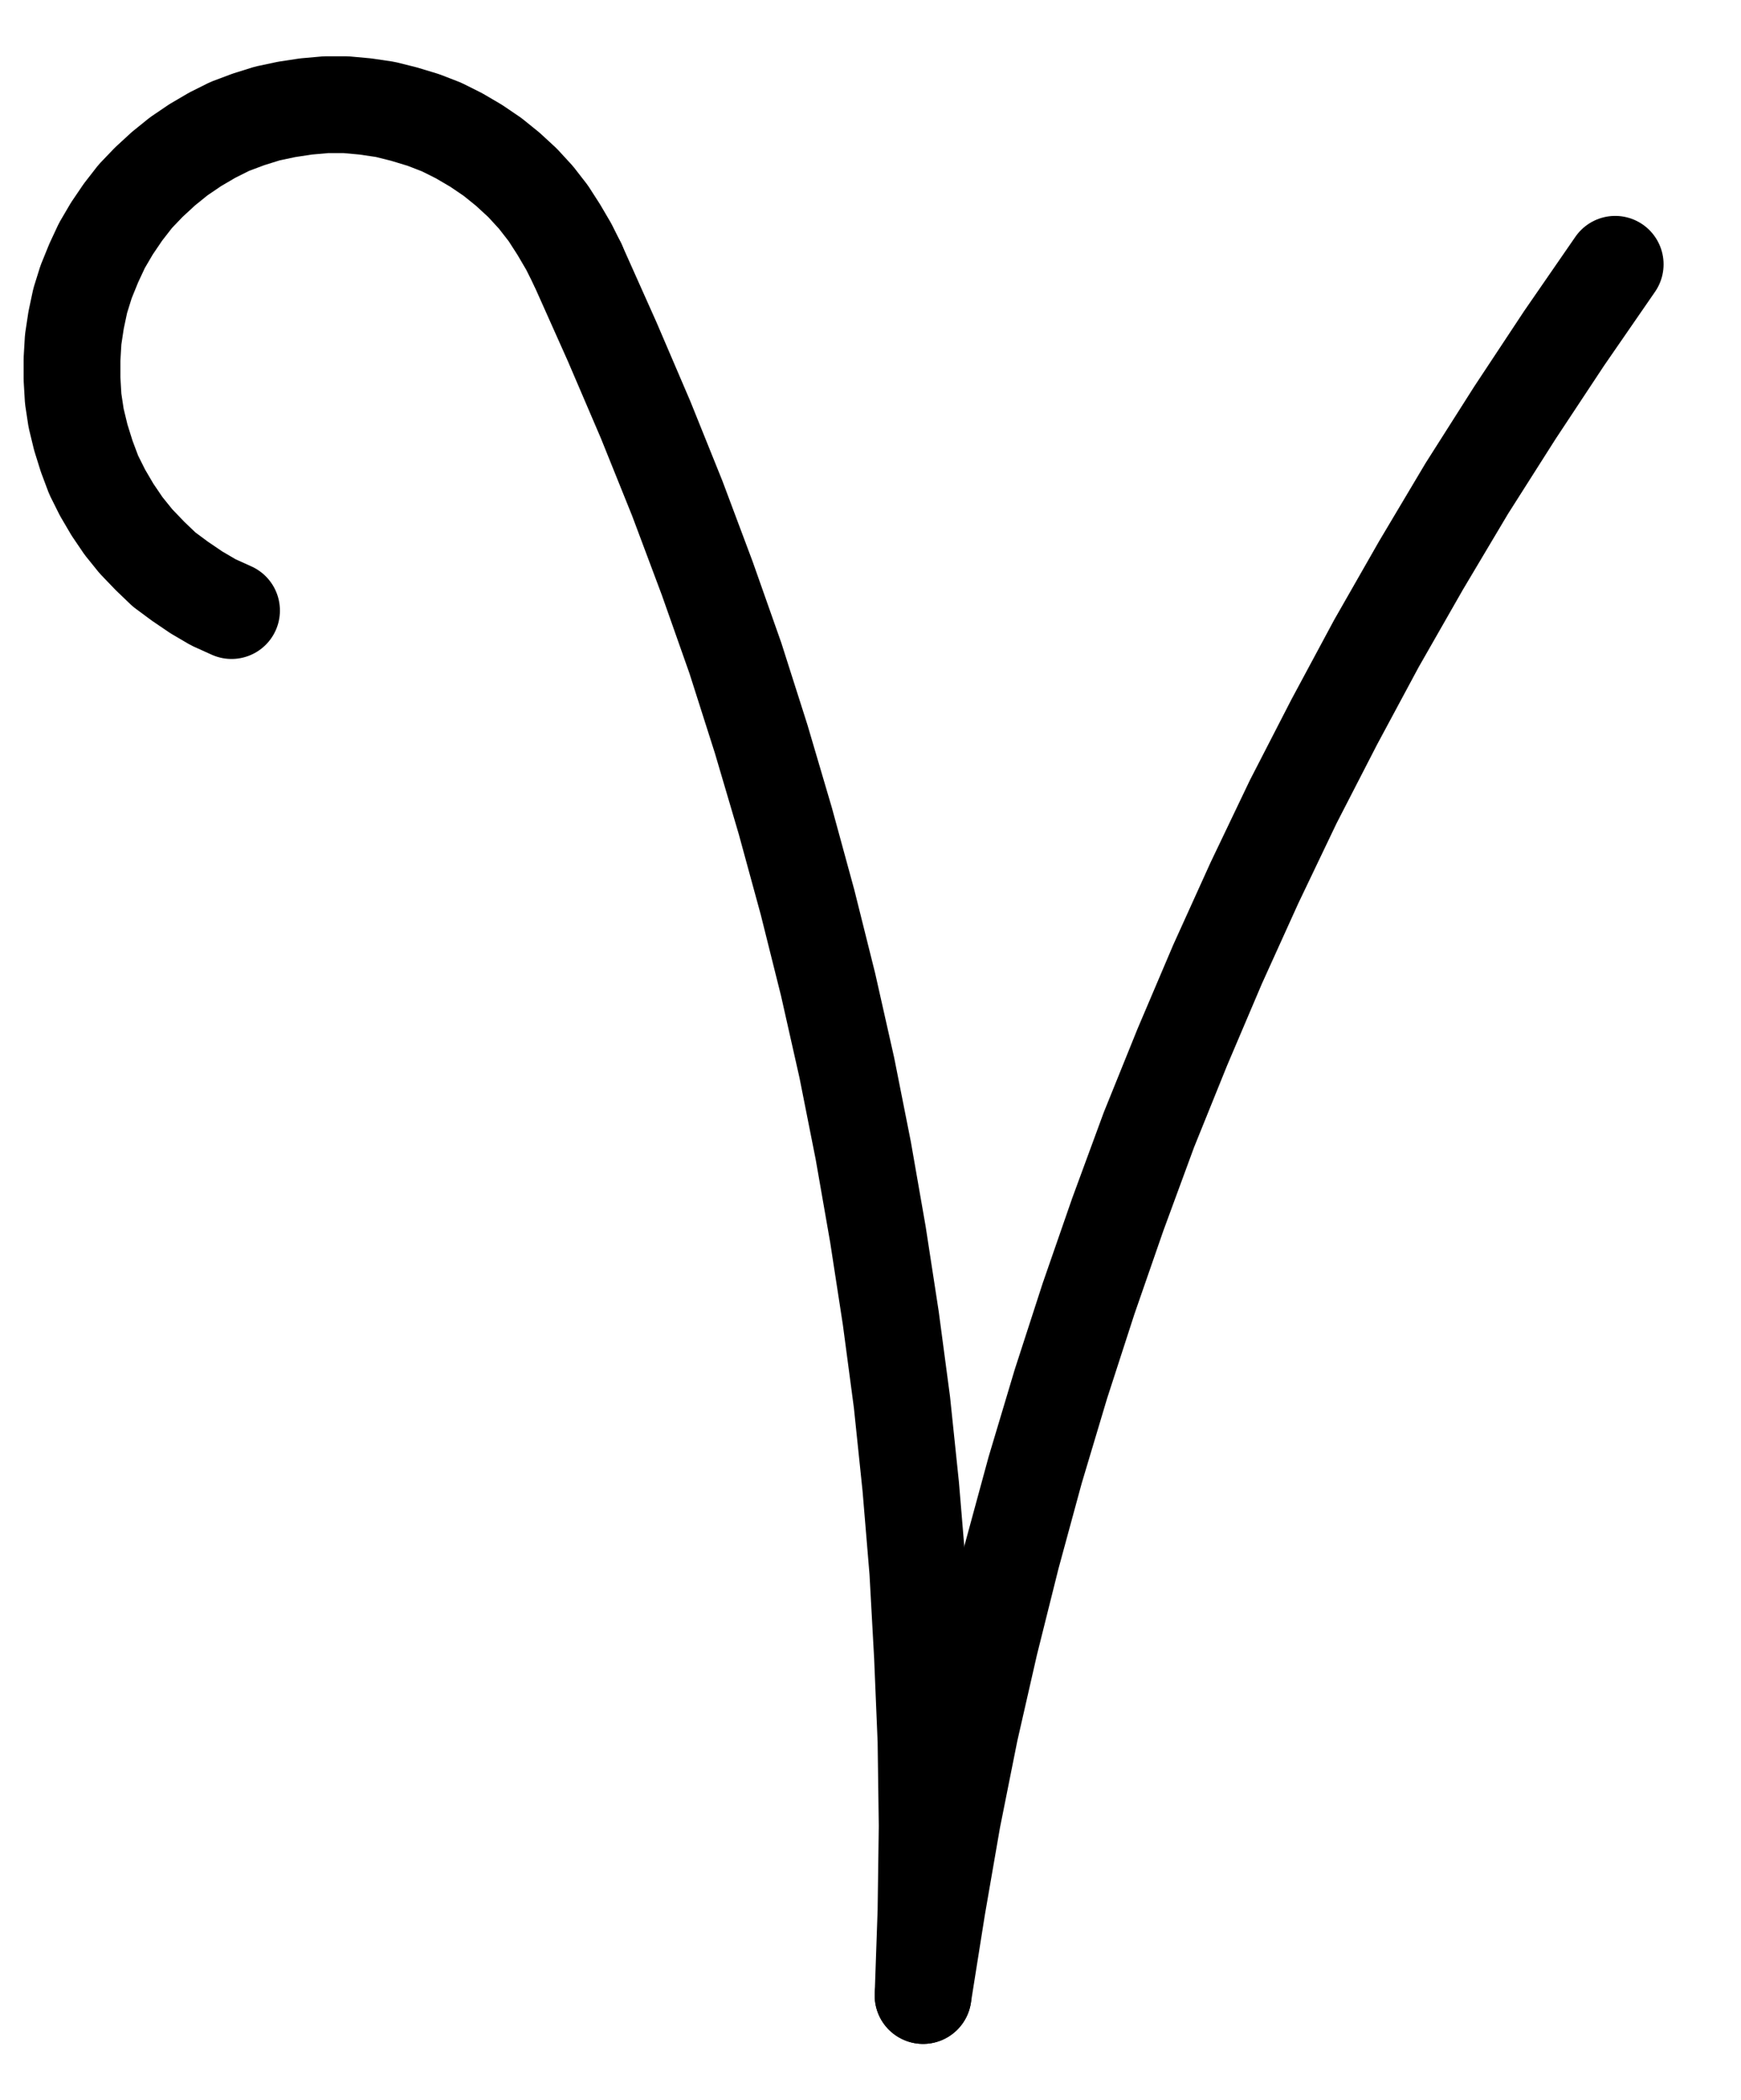 <?xml version="1.0" encoding="UTF-8" standalone="no"?>
<!-- Created with Inkscape (http://www.inkscape.org/) -->

<svg
   version="1.1"
   id="svg1"
   width="474.92"
   height="572.613"
   viewBox="0 0 474.92 572.613"
   sodipodi:docname="Marcasite16.pdf"
   xmlns:inkscape="http://www.inkscape.org/namespaces/inkscape"
   xmlns:sodipodi="http://sodipodi.sourceforge.net/DTD/sodipodi-0.dtd"
   xmlns="http://www.w3.org/2000/svg"
   xmlns:svg="http://www.w3.org/2000/svg">
  <defs
     id="defs1">
    <clipPath
       clipPathUnits="userSpaceOnUse"
       id="clipPath2">
      <path
         d="M 0,0.16 V 1122.56 H 793.6 V 0.16 Z"
         transform="translate(-418.56,-819.04)"
         clip-rule="evenodd"
         id="path2" />
    </clipPath>
    <clipPath
       clipPathUnits="userSpaceOnUse"
       id="clipPath4">
      <path
         d="M 0,0.16 V 1122.56 H 793.6 V 0.16 Z"
         transform="translate(-324.32,-347.04)"
         clip-rule="evenodd"
         id="path4" />
    </clipPath>
    <clipPath
       clipPathUnits="userSpaceOnUse"
       id="clipPath6">
      <path
         d="M 0,0.16 V 1122.56 H 793.6 V 0.16 Z"
         transform="translate(-607.36,-347.04)"
         clip-rule="evenodd"
         id="path6" />
    </clipPath>
  </defs>
  <sodipodi:namedview
     id="namedview1"
     pagecolor="#505050"
     bordercolor="#eeeeee"
     borderopacity="1"
     inkscape:showpageshadow="0"
     inkscape:pageopacity="0"
     inkscape:pagecheckerboard="0"
     inkscape:deskcolor="#505050">
    <inkscape:page
       x="0"
       y="0"
       inkscape:label="1"
       id="page1"
       width="474.92"
       height="572.613"
       margin="0"
       bleed="0" />
  </sodipodi:namedview>
  <g
     id="g1"
     inkscape:groupmode="layer"
     inkscape:label="1">
    <path
       id="path1"
       d="m 0,0 0.8,-23.04 0.32,-23.2 -0.32,-23.2 -0.96,-23.04 -1.28,-23.2 -1.92,-23.04 -2.4,-23.04 -3.04,-22.88 -3.52,-22.88 -4,-22.88 -4.48,-22.56 -5.12,-22.72 -5.6,-22.4 -6.08,-22.24 L -44.16,-342.56 l -7.04,-22.08 -7.68,-21.76 -8.16,-21.76 L -75.68,-429.6 -84.8,-450.88 -94.24,-472"
       style="fill:none;stroke:#000000;stroke-width:26.4;stroke-linecap:round;stroke-linejoin:round;stroke-miterlimit:10;stroke-dasharray:none;stroke-opacity:1"
       transform="translate(251.8,544.067)"
       clip-path="url(#clipPath2)" />
    <path
       id="path3"
       d="m 0,0 -2.4,-4.8 -2.72,-4.64 -2.88,-4.48 -3.36,-4.32 -3.68,-4 -4,-3.68 -4.16,-3.36 L -27.68,-32.32 l -4.64,-2.72 -4.8,-2.4 -4.96,-1.92 -5.28,-1.6 -5.12,-1.28 -5.44,-0.8 -5.28,-0.48 h -5.44 l -5.44,0.48 -5.28,0.8 -5.28,1.12 -5.12,1.6 -5.12,1.92 -4.8,2.4 -4.64,2.72 -4.48,3.04 -4.16,3.36 -4,3.68 -3.68,3.84 -3.36,4.32 -3.04,4.48 -2.72,4.64 -2.24,4.8 -2.08,5.12 -1.6,5.12 -1.12,5.28 -0.8,5.28 -0.32,5.44 v 5.28 l 0.32,5.44 0.8,5.28 1.28,5.28 1.6,5.12 1.92,5.12 2.4,4.8 2.72,4.64 3.04,4.48 3.36,4.16 3.84,4 3.84,3.68 4.32,3.2 4.48,3.04 4.64,2.72 4.96,2.24"
       style="fill:none;stroke:#000000;stroke-width:26.4;stroke-linecap:round;stroke-linejoin:round;stroke-miterlimit:10;stroke-dasharray:none;stroke-opacity:1"
       transform="translate(157.56,72.067)"
       clip-path="url(#clipPath4)" />
    <path
       id="path5"
       d="M 0,0 -13.92,20.16 -27.36,40.48 -40.48,61.12 -52.96,82.08 -65.12,103.36 l -11.52,21.44 -11.2,21.76 -10.56,22.08 -10.08,22.24 -9.6,22.56 -9.12,22.56 -8.48,23.04 -8,23.04 -7.52,23.2 -7.04,23.52 -6.4,23.52 -5.92,23.68 -5.44,23.84 -4.8,24 -4.16,24 L -188.8,472"
       style="fill:none;stroke:#000000;stroke-width:26.4;stroke-linecap:round;stroke-linejoin:round;stroke-miterlimit:10;stroke-dasharray:none;stroke-opacity:1"
       transform="translate(440.6,72.067)"
       clip-path="url(#clipPath6)" />
  </g>
</svg>
